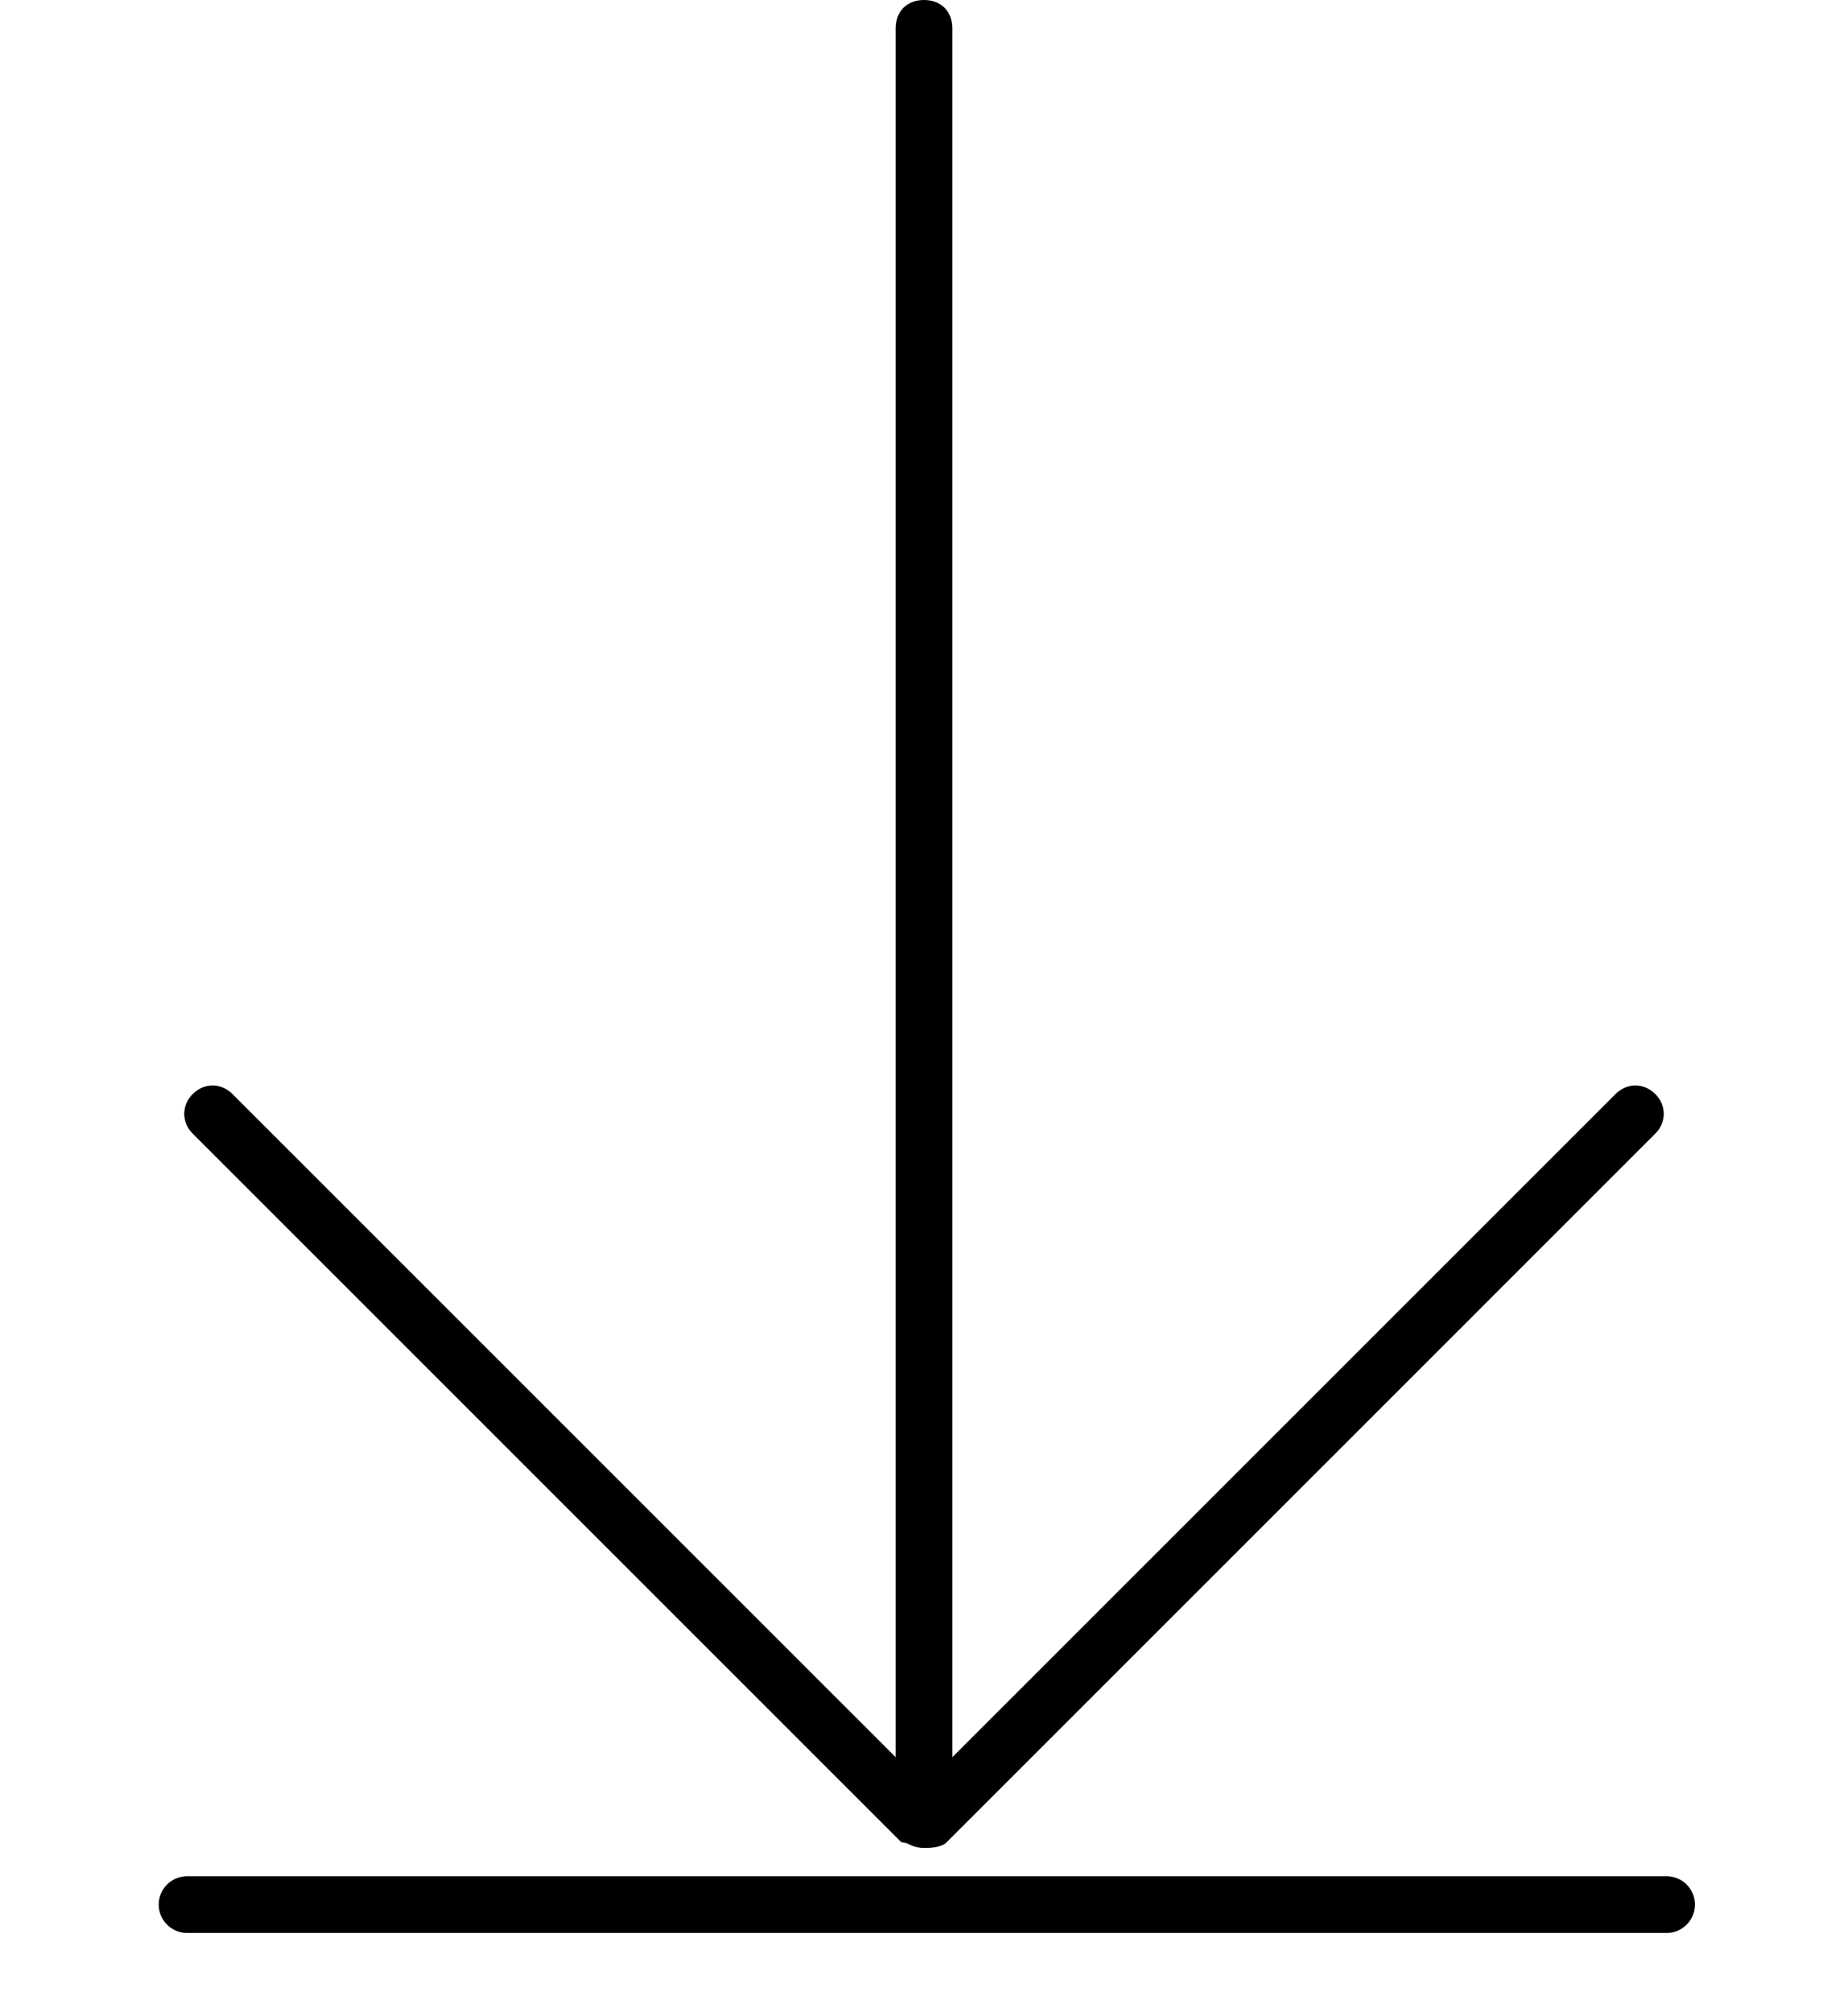 <?xml version="1.0" encoding="utf-8"?>
<!-- Generator: Adobe Illustrator 23.0.0, SVG Export Plug-In . SVG Version: 6.00 Build 0)  -->
<svg version="1.1" id="Capa_1" xmlns="http://www.w3.org/2000/svg" xmlns:xlink="http://www.w3.org/1999/xlink" x="0px" y="0px"
	 viewBox="0 0 32.6 35.5" style="enable-background:new 0 0 32.6 35.5;" xml:space="preserve">
<style type="text/css">
	.st0{fill:none;stroke:#000000;stroke-linecap:round;stroke-miterlimit:10;}
</style>
<g>
	<path d="M16.3,32.6c-0.3,0-0.5-0.2-0.5-0.5V0.5C15.8,0.2,16,0,16.3,0s0.5,0.2,0.5,0.5v31.6C16.8,32.4,16.6,32.6,16.3,32.6z"/>
	<path d="M16.3,32.6L16.3,32.6c-0.1,0-0.3-0.1-0.4-0.1L3.4,20c-0.2-0.2-0.2-0.5,0-0.7s0.5-0.2,0.7,0l12.2,12.2l12.2-12.2
		c0.2-0.2,0.5-0.2,0.7,0s0.2,0.5,0,0.7L16.7,32.5C16.6,32.6,16.4,32.6,16.3,32.6z"/>
</g>
<line class="st0" x1="3.3" y1="33.6" x2="29.4" y2="33.6"/>
</svg>
